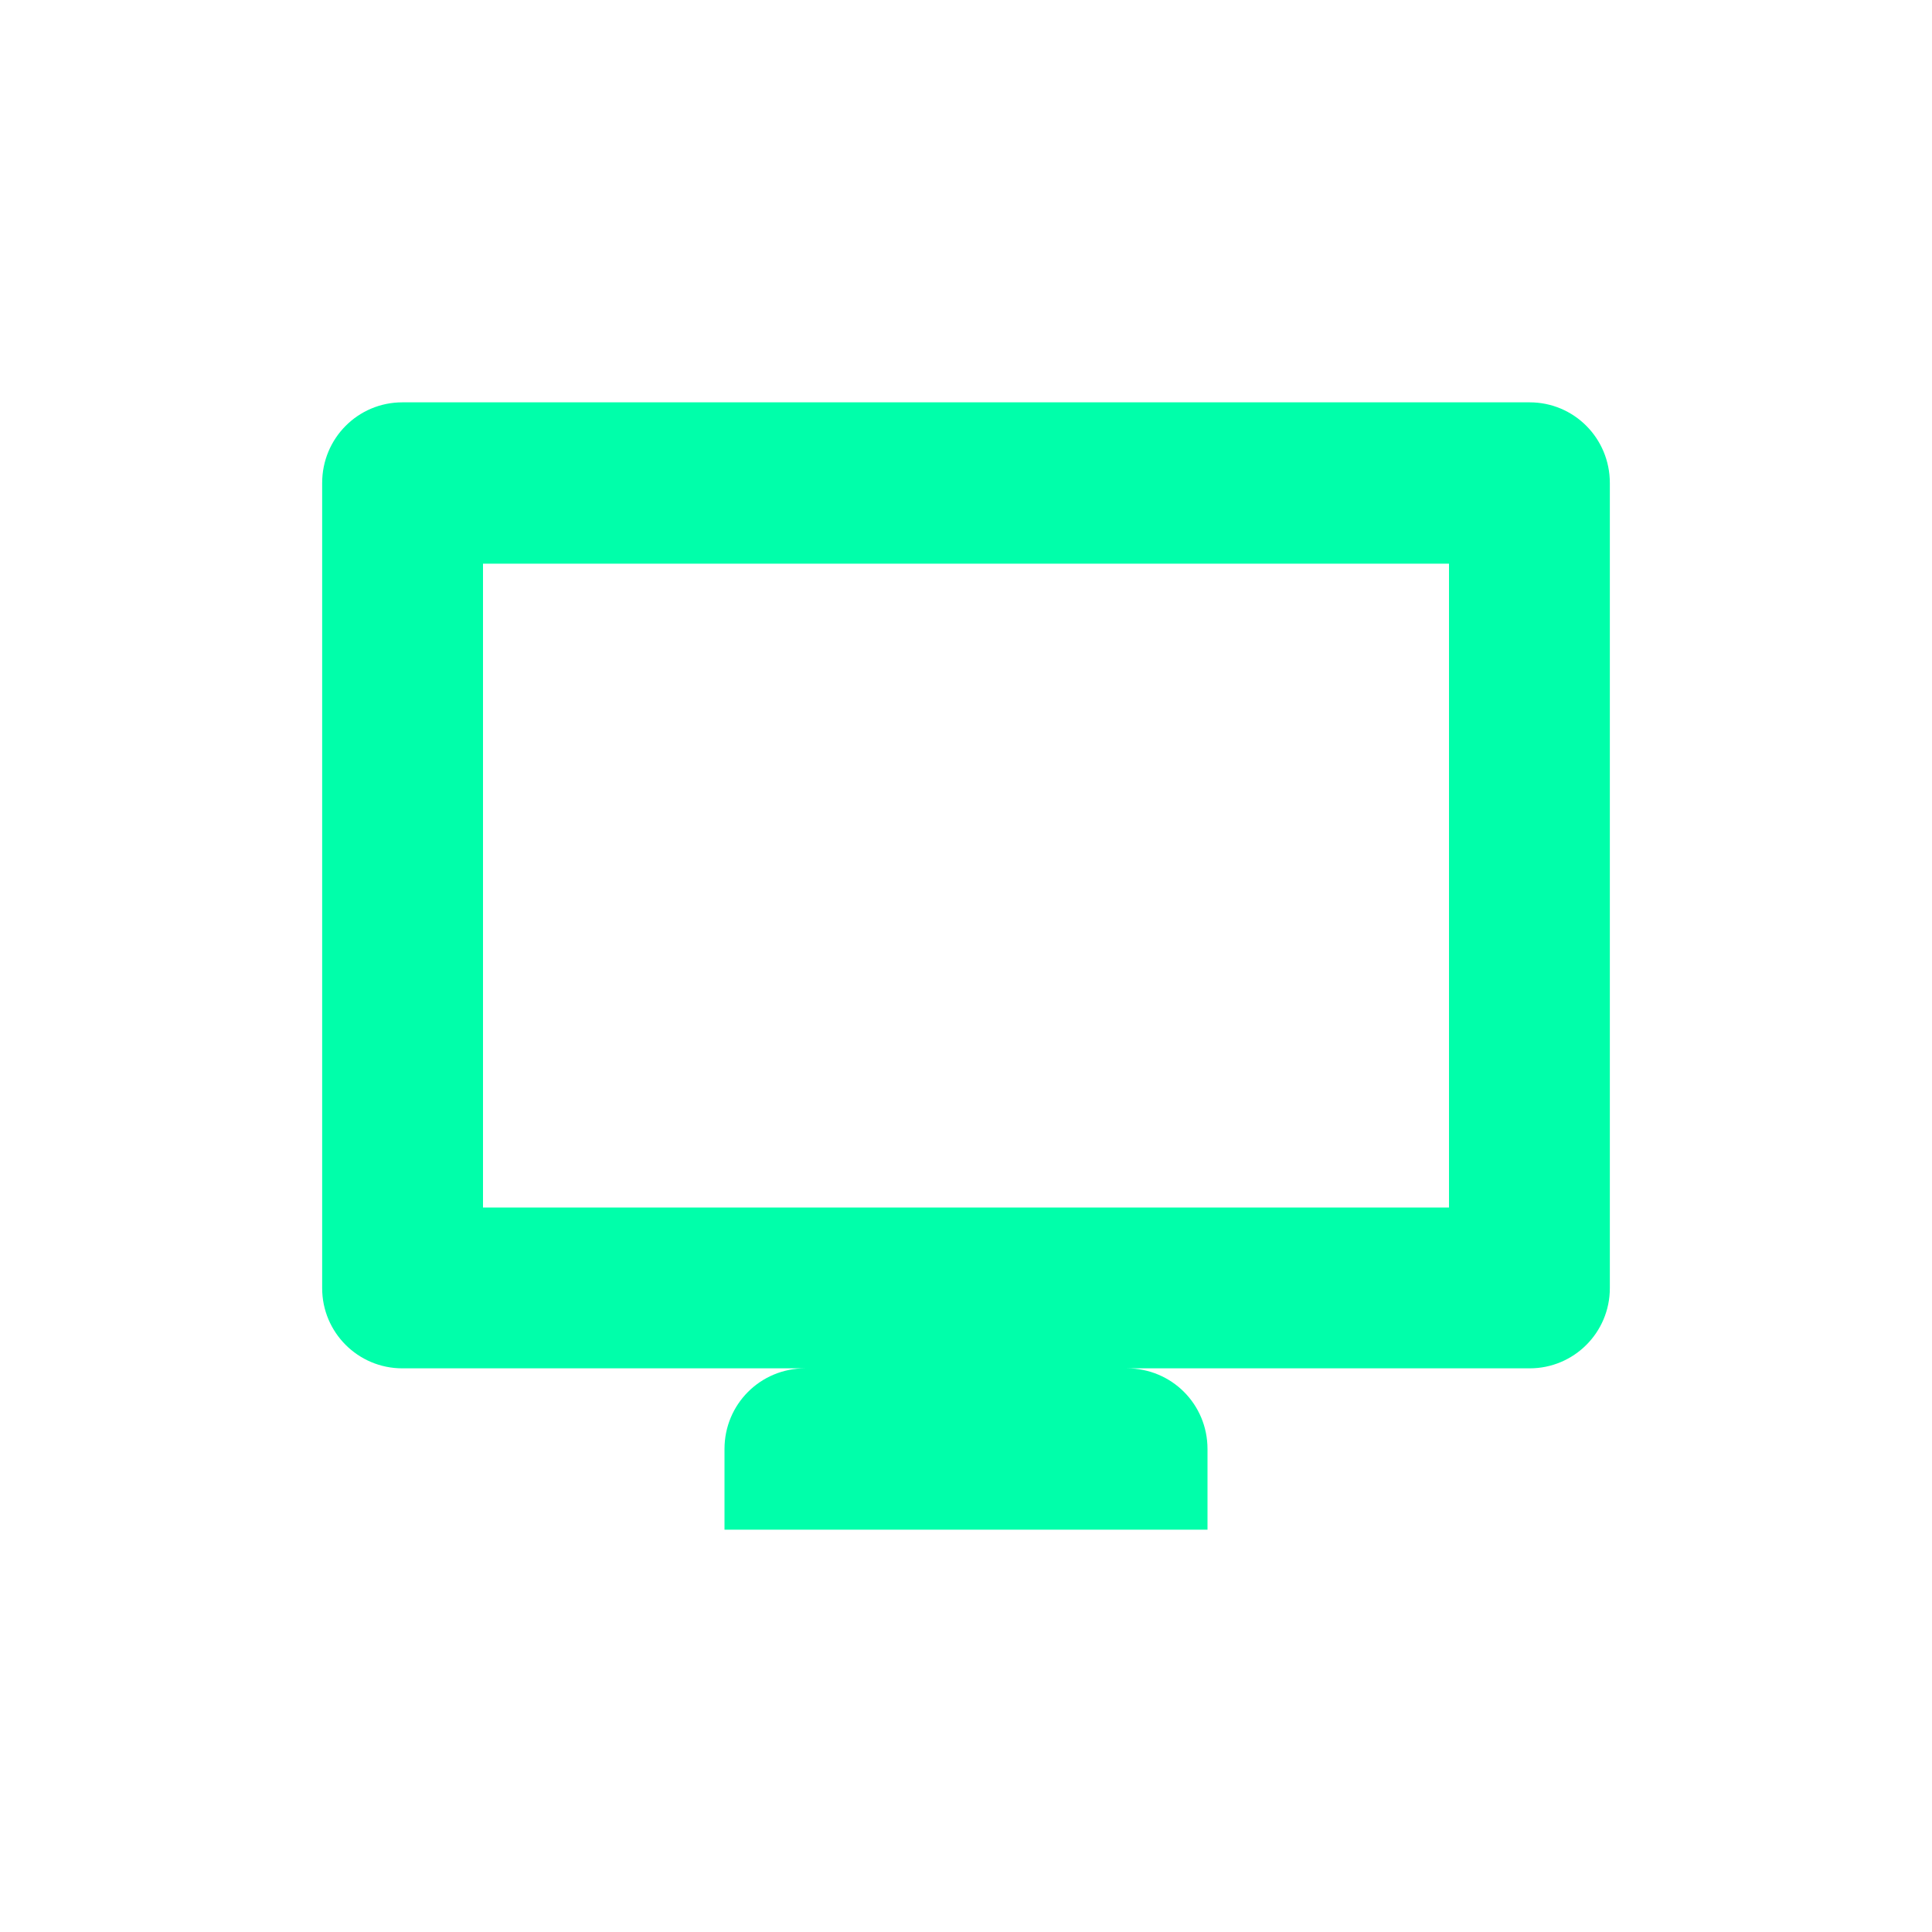 <svg xmlns="http://www.w3.org/2000/svg" xmlns:xlink="http://www.w3.org/1999/xlink" width="16" height="16" viewBox="0 0 16 16" version="1.1">
<g id="surface1">
<path style=" stroke:none;fill-rule:nonzero;fill:rgb(0%,100%,66.667%);fill-opacity:1;" d="M 3.332 3.332 C 2.965 3.332 2.668 3.629 2.668 4 L 2.668 10.668 C 2.668 11.035 2.965 11.332 3.332 11.332 L 6.668 11.332 C 6.297 11.332 6 11.629 6 12 L 6 12.668 L 10 12.668 L 10 12 C 10 11.629 9.703 11.332 9.332 11.332 L 12.668 11.332 C 13.035 11.332 13.332 11.035 13.332 10.668 L 13.332 4 C 13.332 3.629 13.035 3.332 12.668 3.332 Z M 4 4.668 L 12 4.668 L 12 10 L 4 10 Z M 4 4.668 "/>
</g>
</svg>
